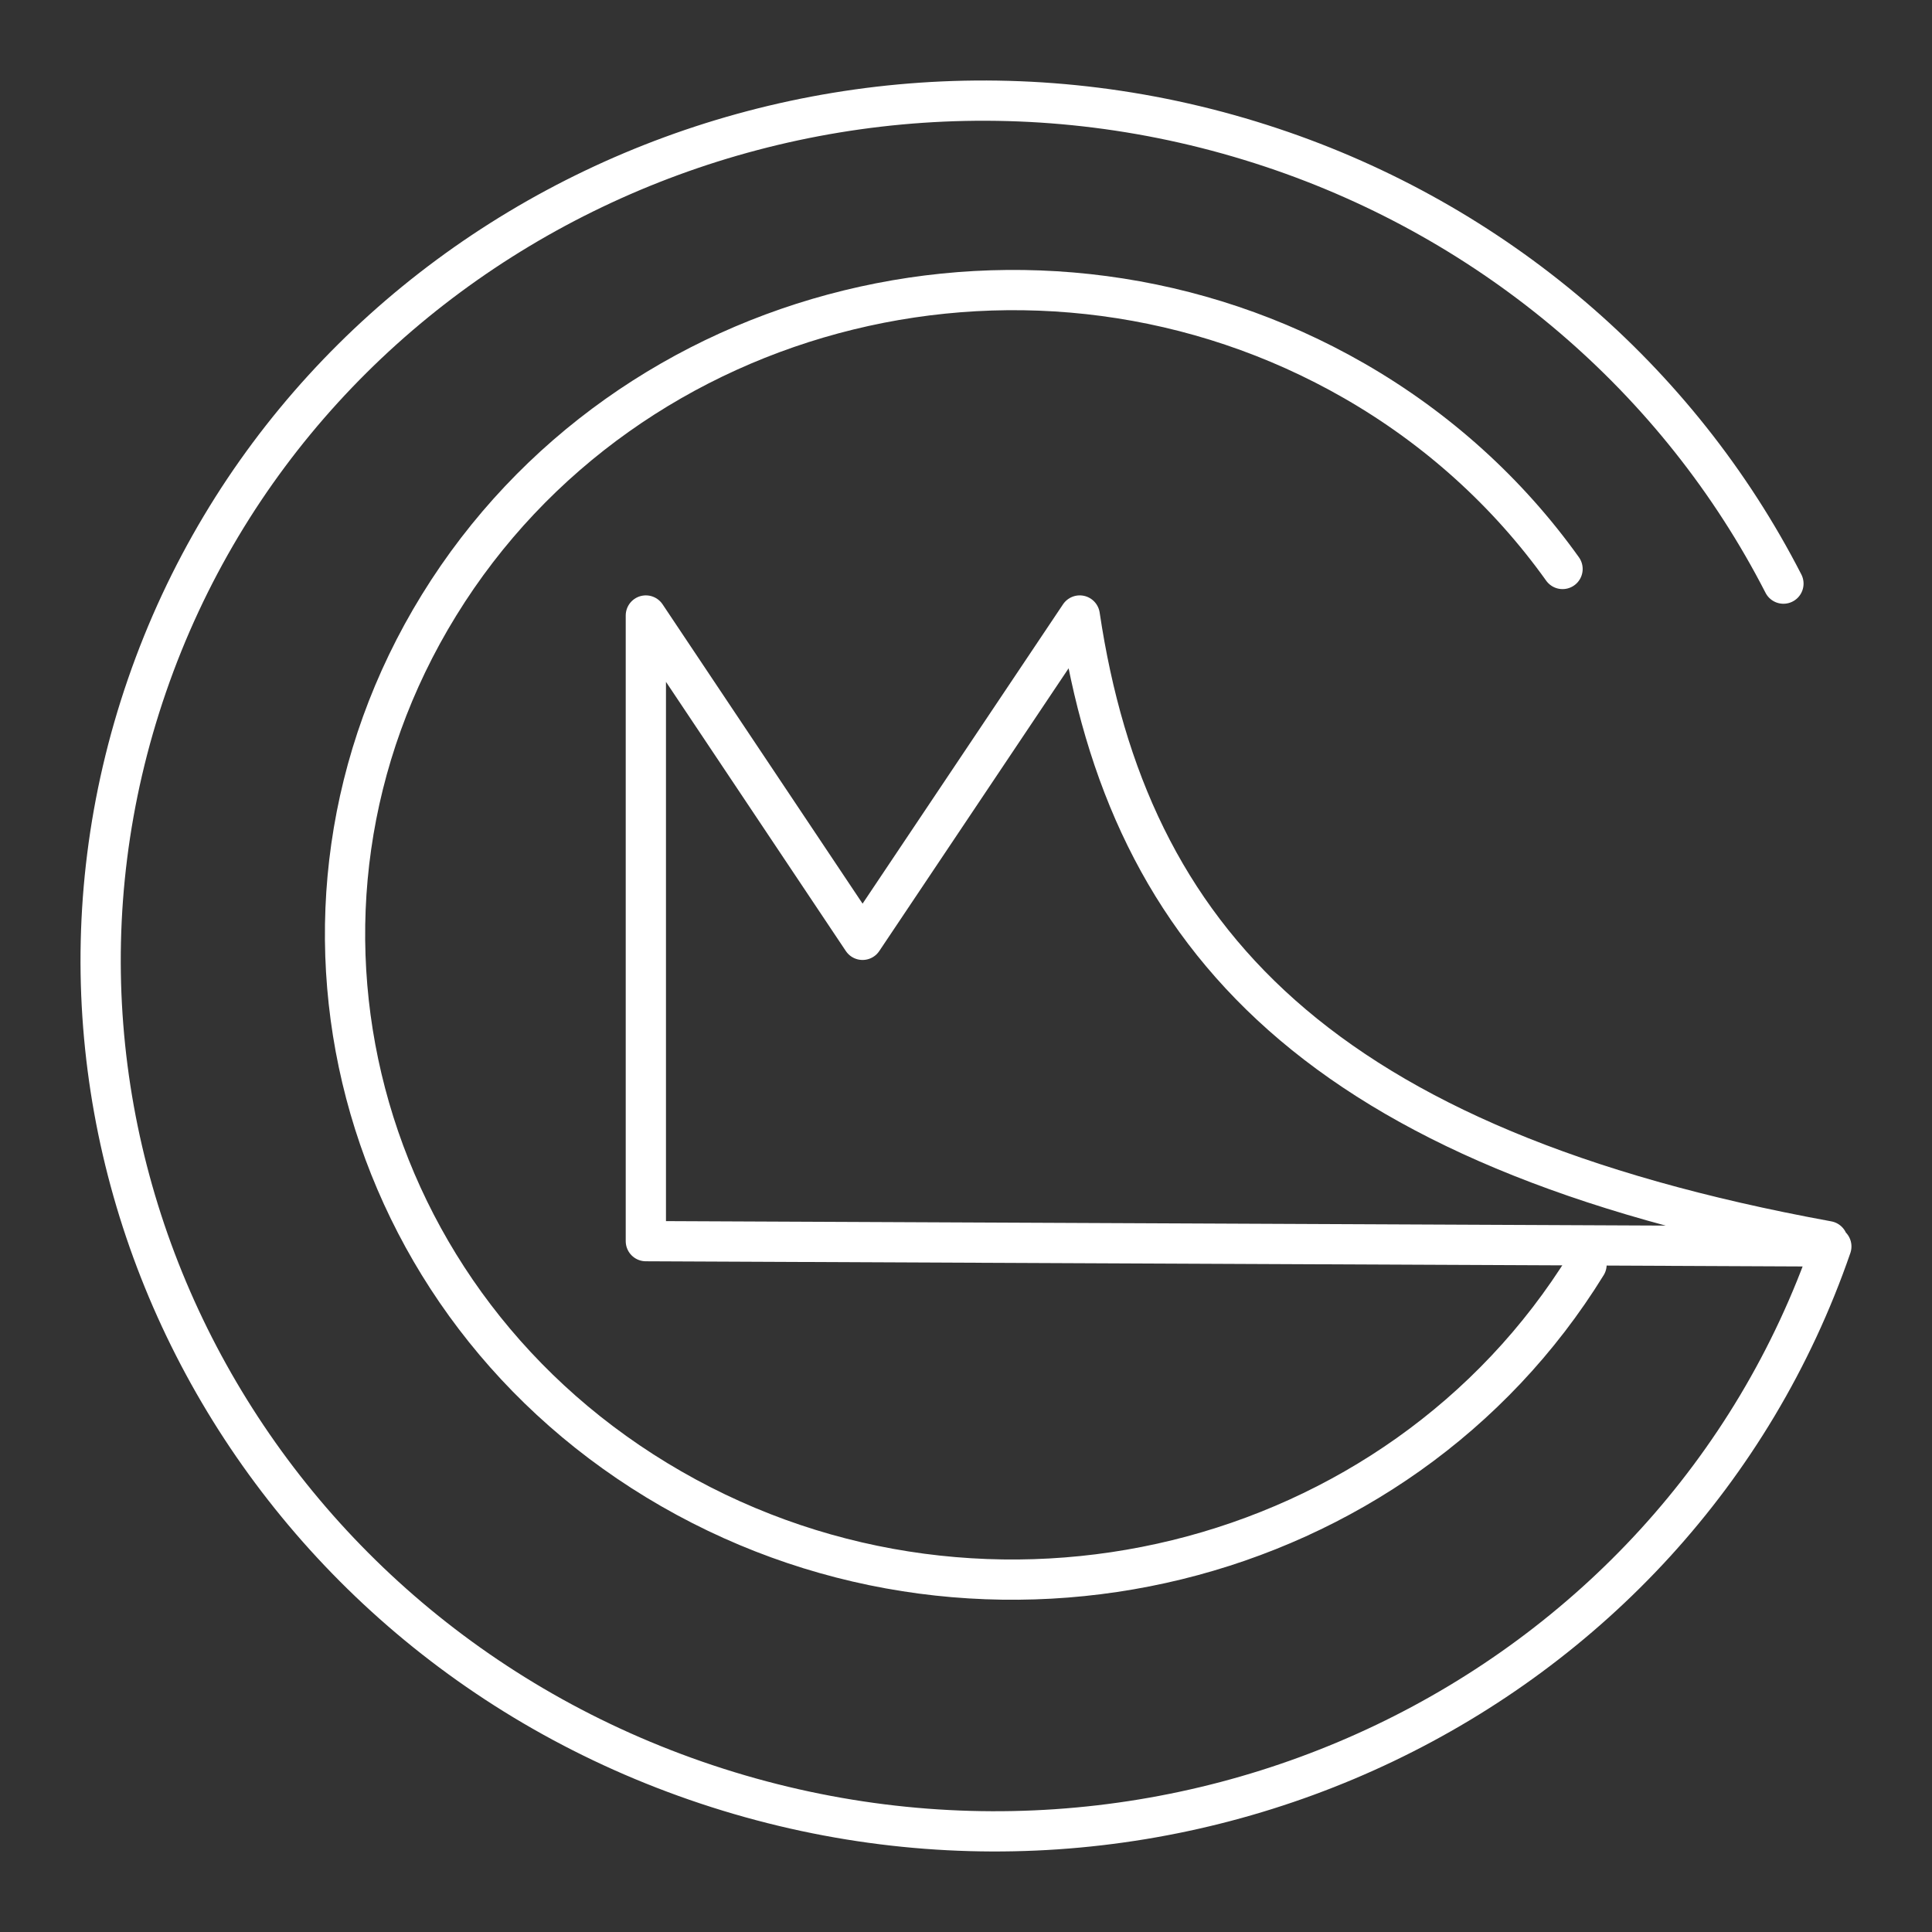 <?xml version="1.0" encoding="UTF-8"?><svg id="a" xmlns="http://www.w3.org/2000/svg" viewBox="0 0 48 48"><rect x="0" y="0" width="48" height="48" fill="#333333" stroke="none"/><defs><style>.b{fill:none;stroke:#fff;stroke-linecap:round;stroke-linejoin:round;}</style></defs><path class="b" d="m39.417,31.419c-4.686,7.601-14.867,10.095-22.739,5.57-7.872-4.525-10.455-14.355-5.769-21.956,4.686-7.601,14.867-10.095,22.739-5.57,2.053,1.18,3.817,2.774,5.173,4.673"/><path class="b" d="m45.408,30.836c-12.59-2.301-17.379-7.486-18.582-15.544l-5.396,8.058-5.384-8.058v15.544l29.453.132c-3.876,11.23-16.386,17.213-27.942,13.365C6.002,40.485-.224,28.262,3.652,17.032,7.527,5.802,20.038-.182,31.594,3.667c5.531,1.842,10.102,5.737,12.715,10.833"/></svg>